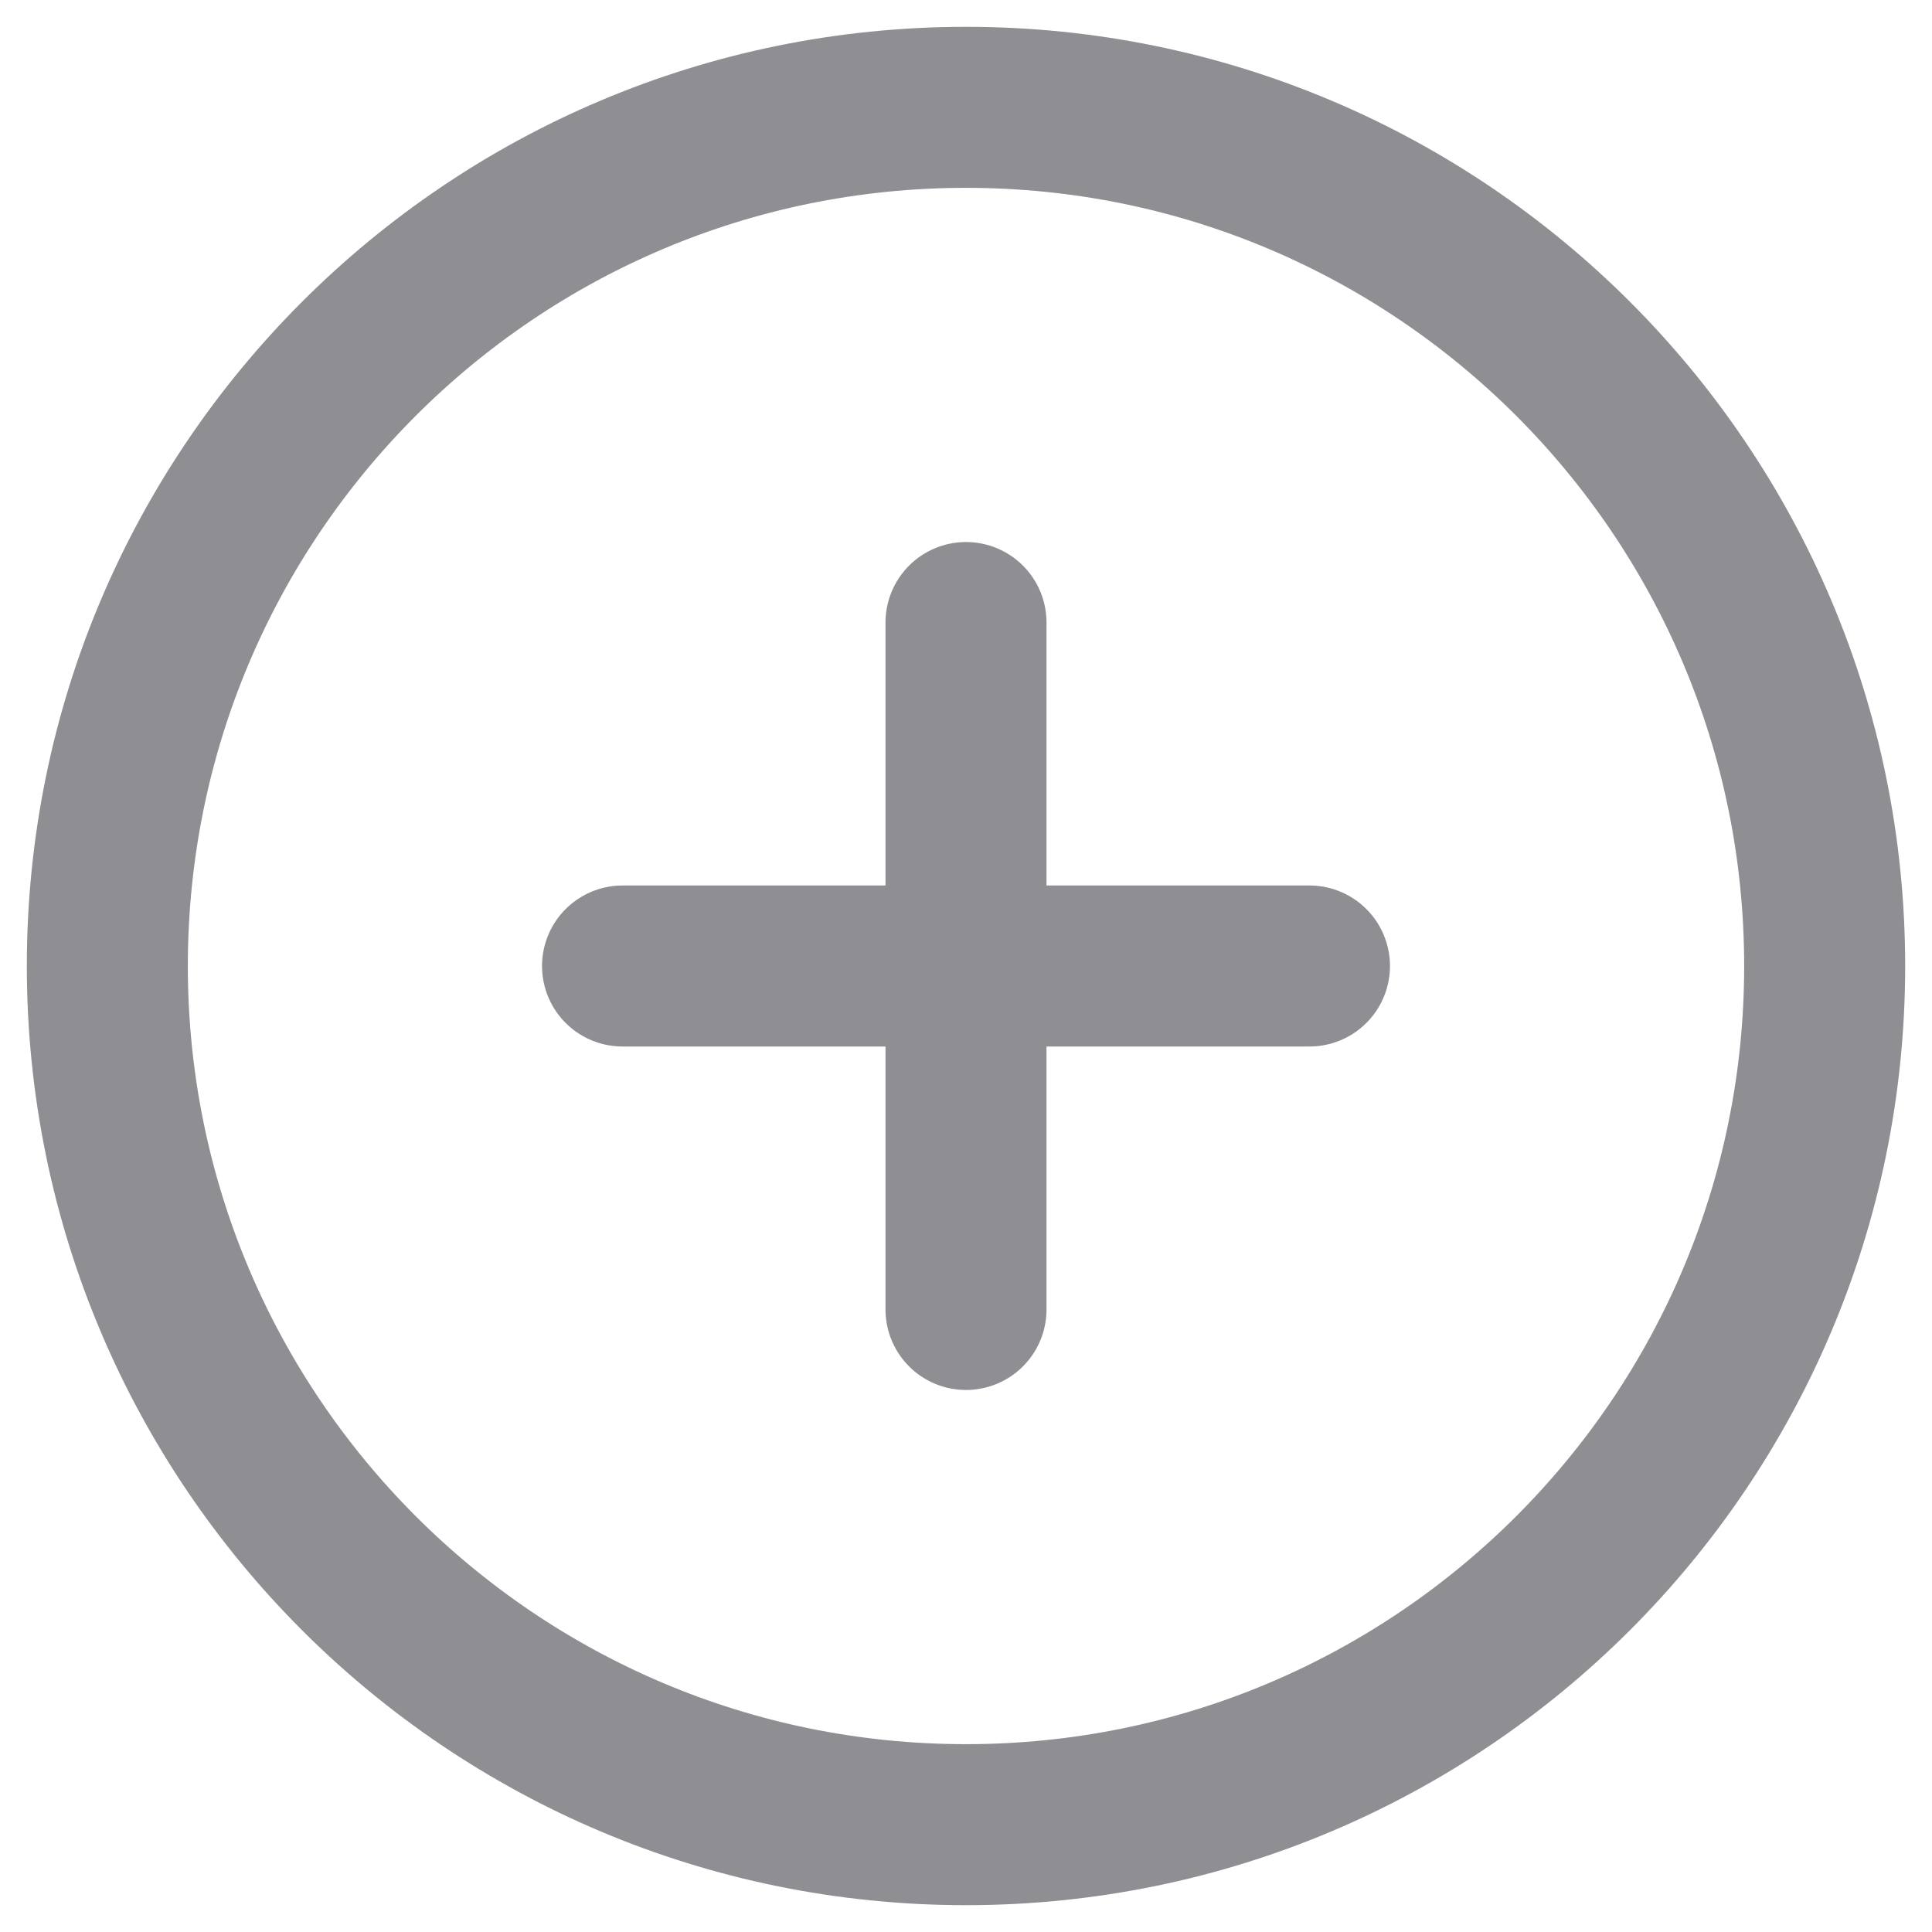 <svg width="18" height="18" viewBox="0 0 18 18" fill="none" xmlns="http://www.w3.org/2000/svg">
<g id="Group 48096011">
<path id="Vector" d="M9 17C13.418 17 17 13.418 17 9C17 4.582 13.418 1 9 1C4.582 1 1 4.582 1 9C1 13.418 4.582 17 9 17Z" stroke="#8E8E93" stroke-width="1.5" stroke-linecap="round" stroke-linejoin="round"/>
<path id="Vector_2" d="M9 5.8V12.2" stroke="#8E8E93" stroke-width="1.5" stroke-linecap="round" stroke-linejoin="round"/>
<path id="Vector_3" d="M5.8 9H12.2" stroke="#8E8E93" stroke-width="1.5" stroke-linecap="round" stroke-linejoin="round"/>
</g>
</svg>
